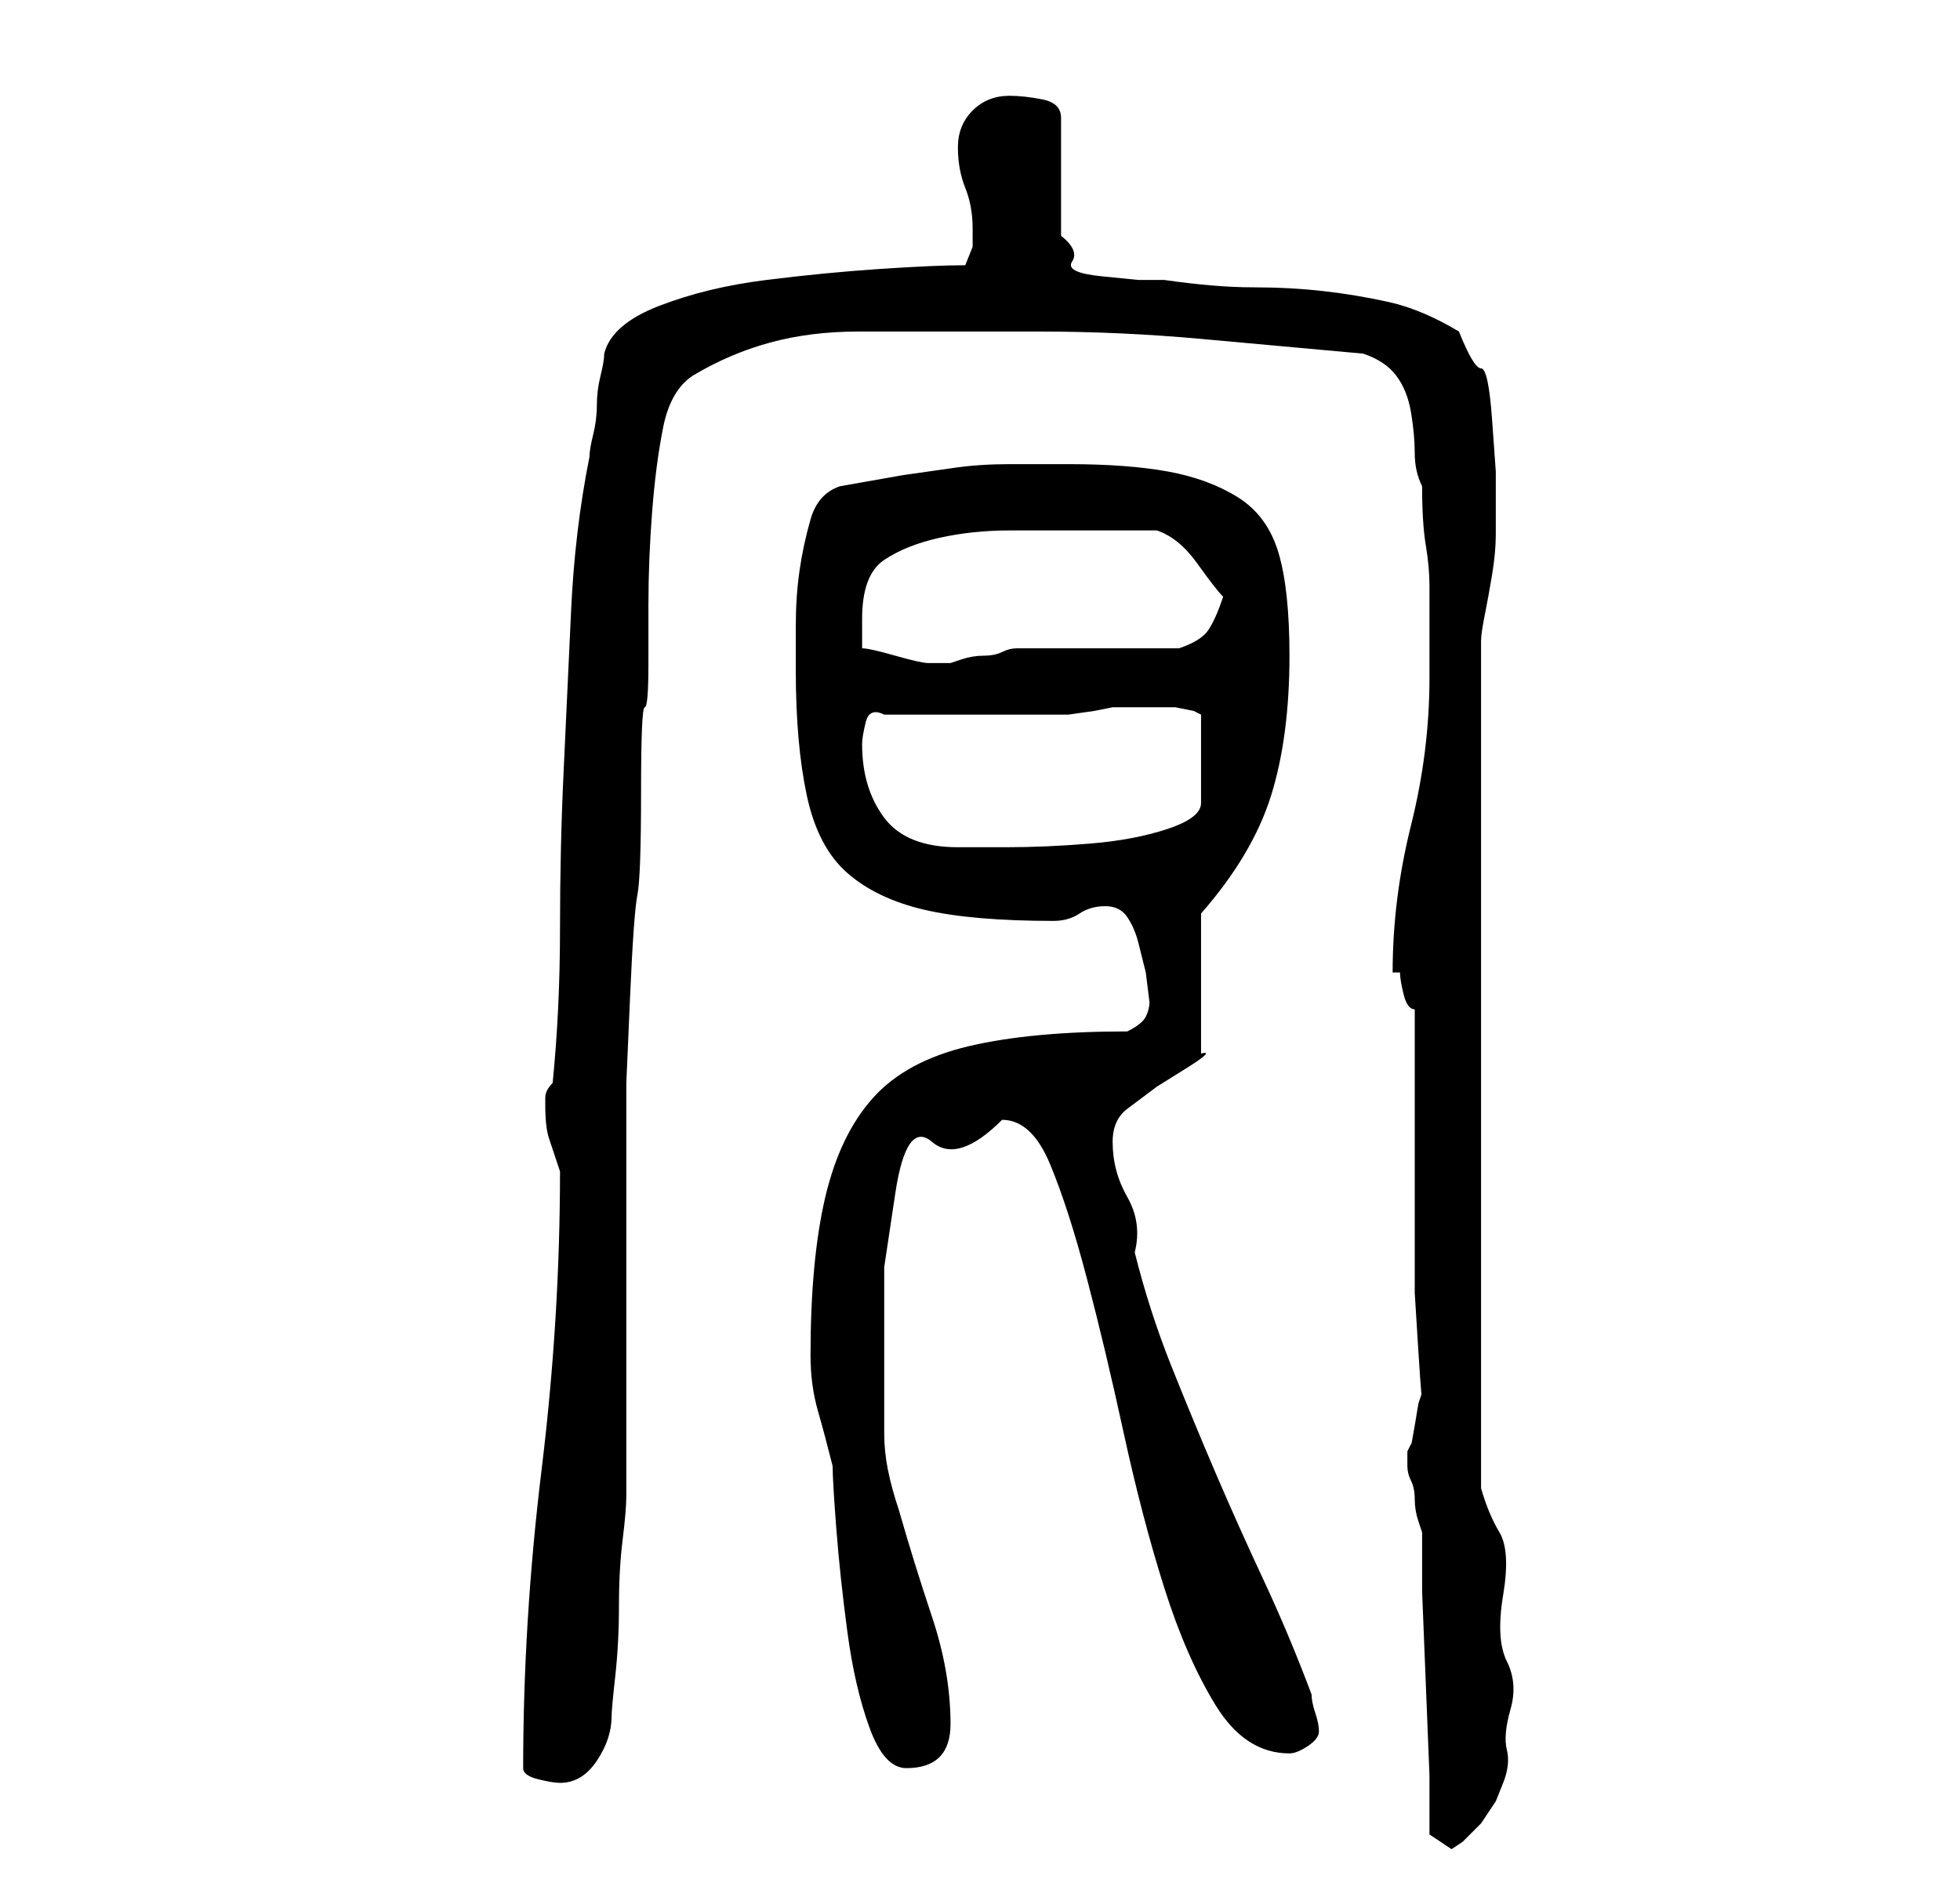 <?xml version="1.0" standalone="no"?>
<!DOCTYPE svg PUBLIC "-//W3C//DTD SVG 1.1//EN" "http://www.w3.org/Graphics/SVG/1.1/DTD/svg11.dtd" >
<svg xmlns="http://www.w3.org/2000/svg" xmlns:xlink="http://www.w3.org/1999/xlink" version="1.1" viewBox="-10 0 266 256">
   <path fill="currentColor"
d="M184 249l3 2l1.5 -1t2.5 -2.5l2 -3t1 -2.5t0.5 -4.5t0.5 -5.5t-0.5 -6.5t-0.5 -9t-0.5 -8.5t-2.5 -6v-115q0 -1 0.5 -3.5t1 -5.5t0.5 -5.5v-3.5v-5t-0.5 -7t-1.5 -7t-3 -5q-5 -3 -9.5 -4t-9 -1.5t-9.5 -0.5t-12 -1h-3.5t-5 -0.5t-4 -2t-1.5 -3.5v-16q0 -2 -2.5 -2.5
t-4.5 -0.5q-3 0 -5 2t-2 5t1 5.5t1 5.5v2.5t-1 2.5q-4 0 -11.5 0.5t-15.5 1.5t-14.5 3.5t-7.5 6.5q0 1 -0.5 3t-0.5 4t-0.5 4t-0.5 3q-2 10 -2.5 21t-1 21.5t-0.5 21.5t-1 21q-1 1 -1 2v1q0 3 0.5 4.5l1.5 4.5q0 20 -2.5 40.5t-2.5 40.5q0 1 2 1.5t3 0.5q3 0 5 -3t2 -6
q0 -1 0.5 -5.5t0.5 -9.5t0.5 -9t0.5 -6v-9v-16v-15v-10v-6t0.5 -11.5t1 -14t0.5 -14t0.5 -11.5t0.5 -6v-8q0 -6 0.5 -12.5t1.5 -11.5t4 -7q5 -3 10.5 -4.5t12 -1.5h12.5h12q11 0 22 1l22 2q3 1 4.5 3t2 5t0.5 5.5t1 4.5q0 5 0.5 8t0.5 5.5v4.5v8q0 10 -2.5 20t-2.5 20v0h1
q0 1 0.5 3t1.5 2v25v5.5v8t0.5 8t0.5 5.5l-0.5 1.5t-0.5 3t-0.5 2.5l-0.5 1v1v1q0 1 0.5 2t0.5 2.5t0.5 3l0.5 1.5v8t0.5 12.5t0.5 12.5v8zM100 184q0 4 1 7.5t2 7.5q0 2 0.5 8.5t1.5 14t3 13t5 5.5t4.5 -1.5t1.5 -4.5q0 -7 -2.5 -14.5t-4.5 -14.5q-1 -3 -1.5 -5.5t-0.5 -5
v-5.5v-6v-11t1.5 -10t5 -7t9.5 -3q4 0 6.5 6t5 15.5t5 21t5.5 21t7 16t10 6.5q1 0 2.5 -1t1.5 -2t-0.5 -2.5t-0.5 -2.5q-3 -8 -6.5 -15.5t-6.5 -14.5t-6 -14.5t-5 -15.5q1 -4 -1 -7.5t-2 -7.5q0 -3 2 -4.5l4 -3t4 -2.5t2 -2v-19q7 -8 9.5 -16t2.5 -19q0 -9 -1.5 -14
t-5.5 -7.5t-9.5 -3.5t-13.5 -1h-8q-4 0 -7.5 0.5l-7 1t-8.5 1.5q-3 1 -4 4.5t-1.5 7t-0.5 7.5v6q0 10 1.5 17t5.5 10.5t10.5 5t17.5 1.5q2 0 3.5 -1t3.5 -1t3 1.5t1.5 3.5l1 4t0.5 4q0 1 -0.5 2t-2.5 2q-13 0 -21.5 2t-13 7t-6.5 13.5t-2 21.5zM107 101q0 -1 0.5 -3t2.5 -1
h5.5h7.5h7.5h4.5t3.5 -0.5l2.5 -0.5h3h2h3.5t2.5 0.5l1 0.5v12q0 2 -4.5 3.5t-10.5 2t-11.5 0.5h-6.5q-7 0 -10 -4t-3 -10zM107 88v-2v-2q0 -6 3 -8t7.5 -3t9.5 -1h9h2h3.5h3.5h2q3 1 5.5 4.5t3.5 4.5q-1 3 -2 4.5t-4 2.5h-22q-1 0 -2 0.5t-2.5 0.5t-3 0.5l-1.5 0.5h-1h-2
q-1 0 -4.5 -1t-4.5 -1z" />
</svg>
